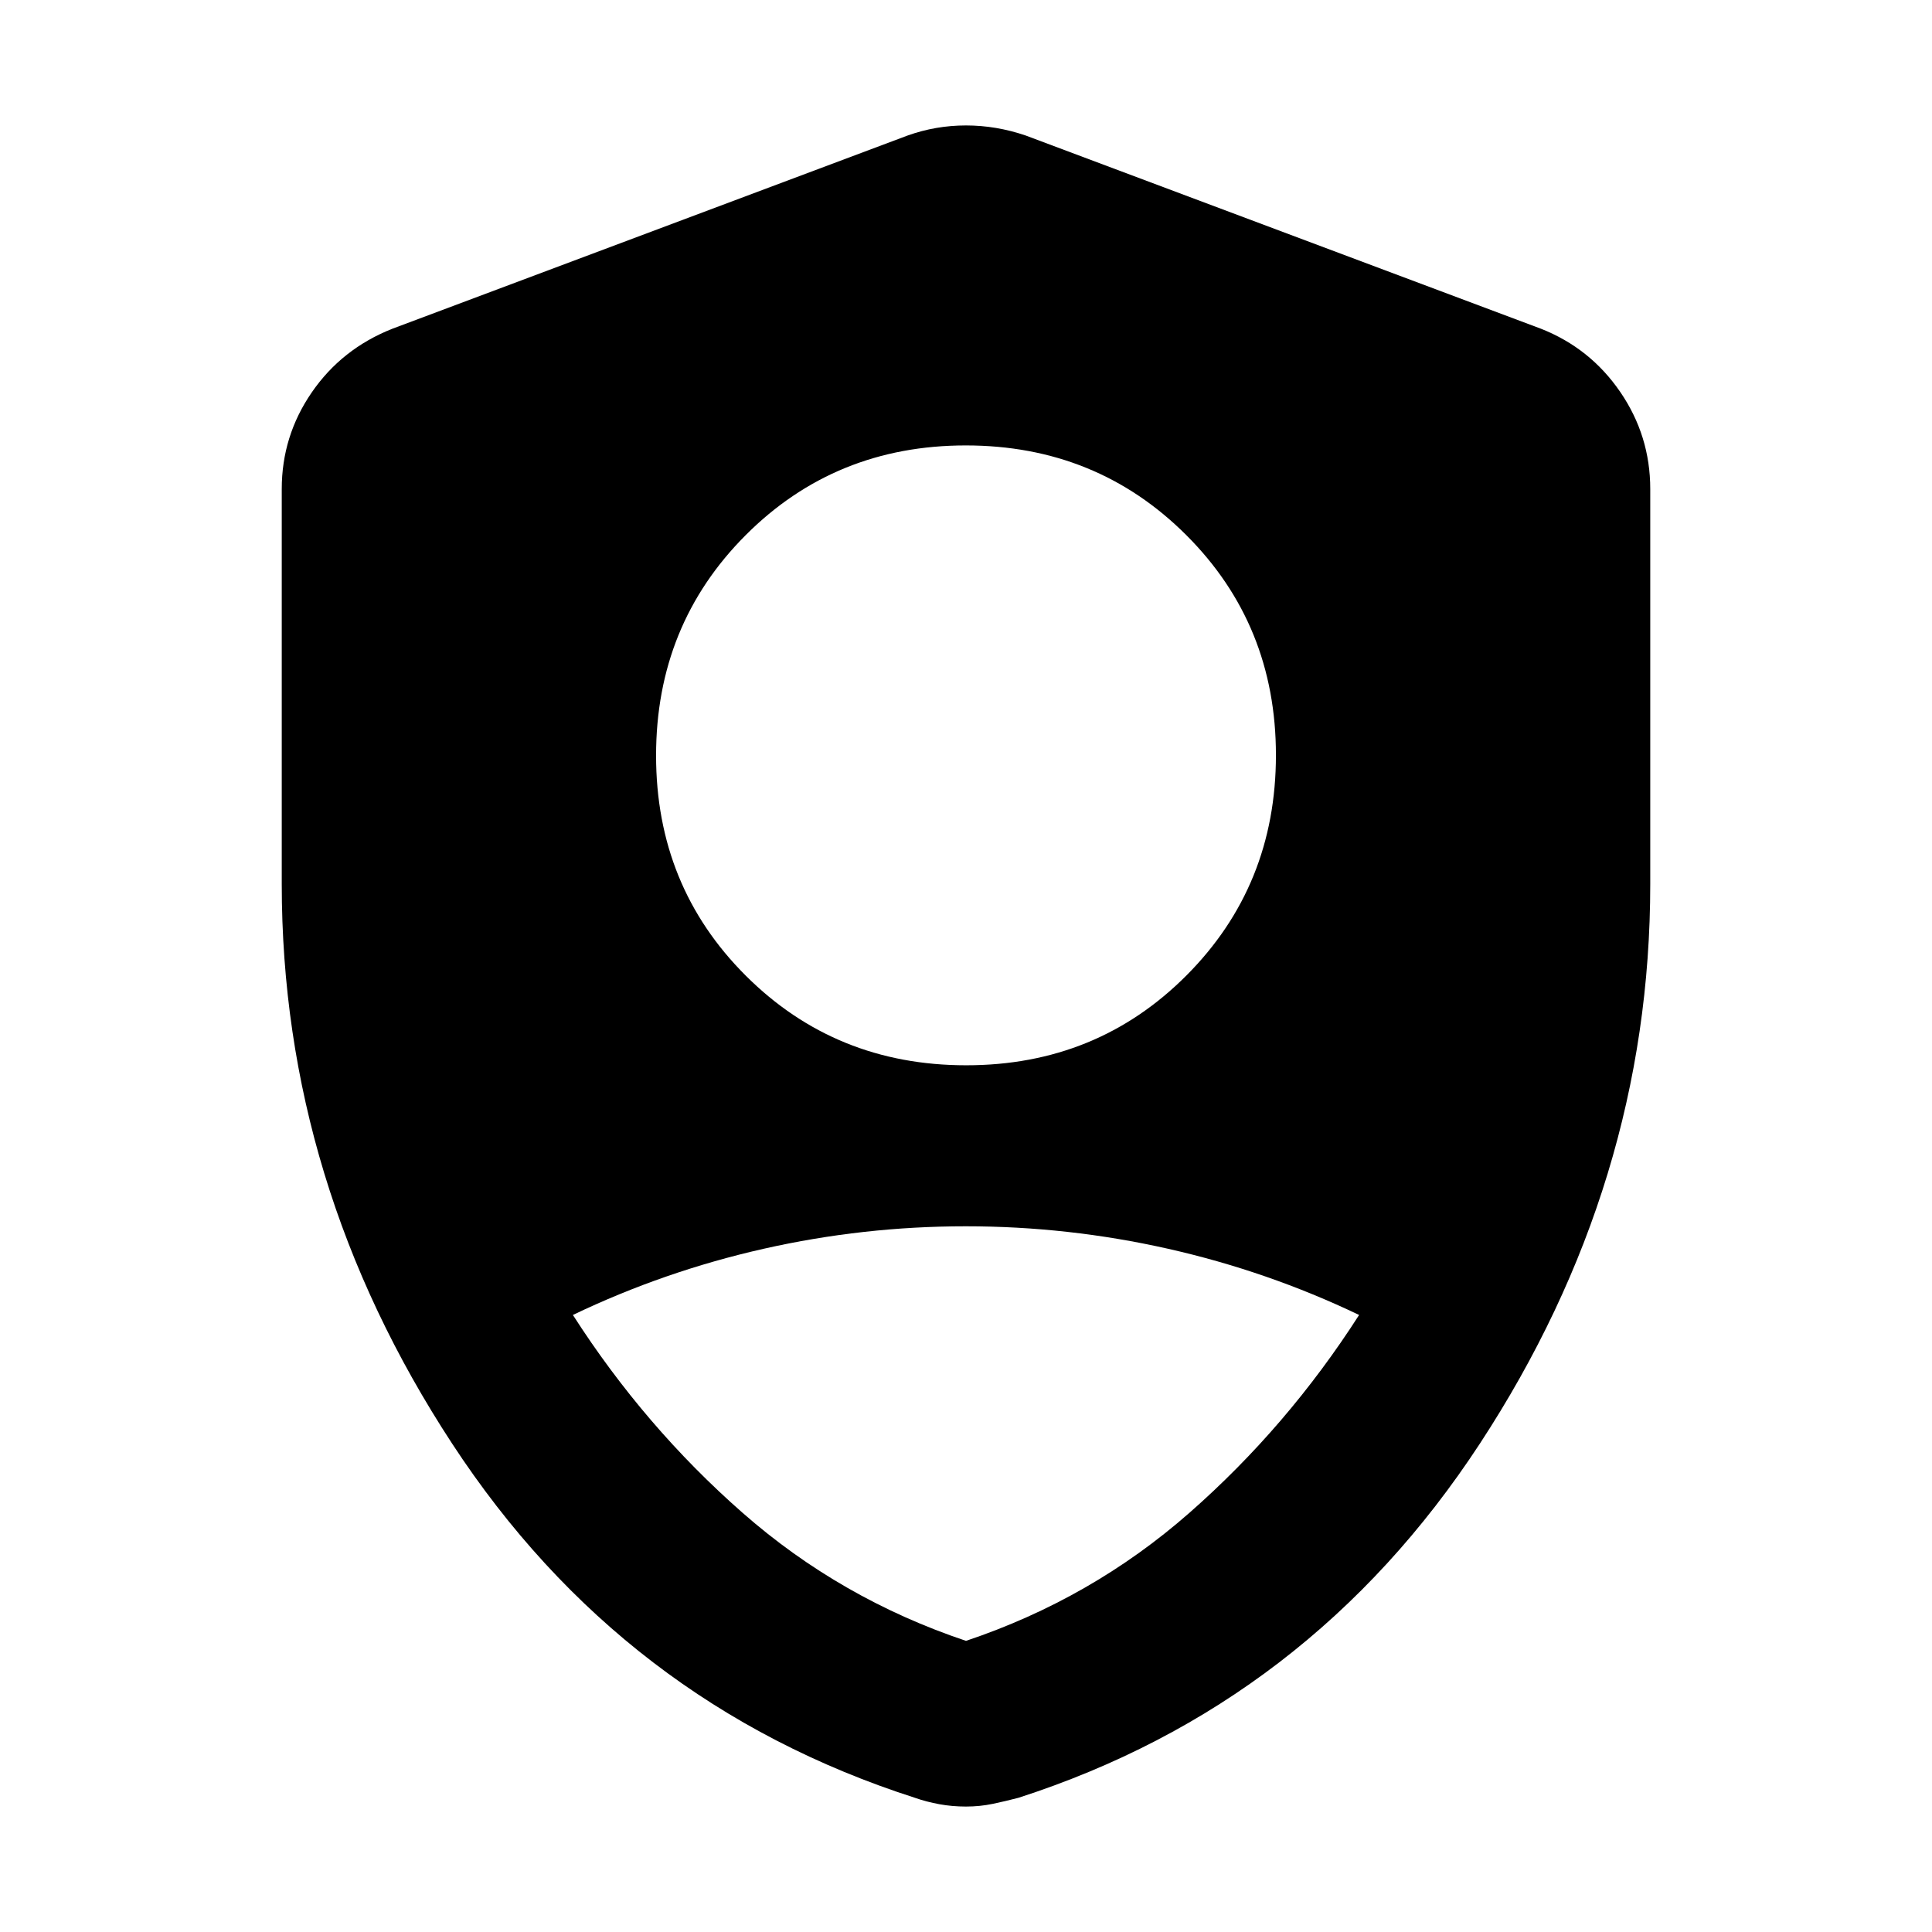 <svg xmlns="http://www.w3.org/2000/svg" height="40" viewBox="0 -960 960 960" width="40"><path d="M480.101-430.667q64.899 0 109.399-44.601t44.5-109.5q0-64.899-44.601-109.399t-109.5-44.5q-64.899 0-109.399 44.601t-44.5 109.5q0 64.899 44.601 109.399t109.5 44.5ZM480-144.666q62.356-20.907 111.011-63.62 48.656-42.714 84.322-98.316-45.445-21.746-94.981-32.905-49.536-11.159-100.444-11.159t-100.381 11.159q-49.473 11.159-94.86 32.905 35.666 55.602 84.322 98.316 48.655 42.713 111.011 63.62Zm0 82.332q-6.88 0-13.253-1.166-6.374-1.167-12.08-3.167-145.333-46.667-230-175.994Q140-371.989 140-520.738V-717q0-26.351 14.917-48.031 14.916-21.68 40.083-31.635l256-96q14-5 29-5t29.666 5l256.001 96q24.512 9.648 39.423 31.423Q820-743.469 820-717v196.262q0 148.749-84.667 278.077Q650.666-113.334 506-66.667q-6.373 1.667-12.747 3-6.373 1.333-13.253 1.333Z"/></svg>